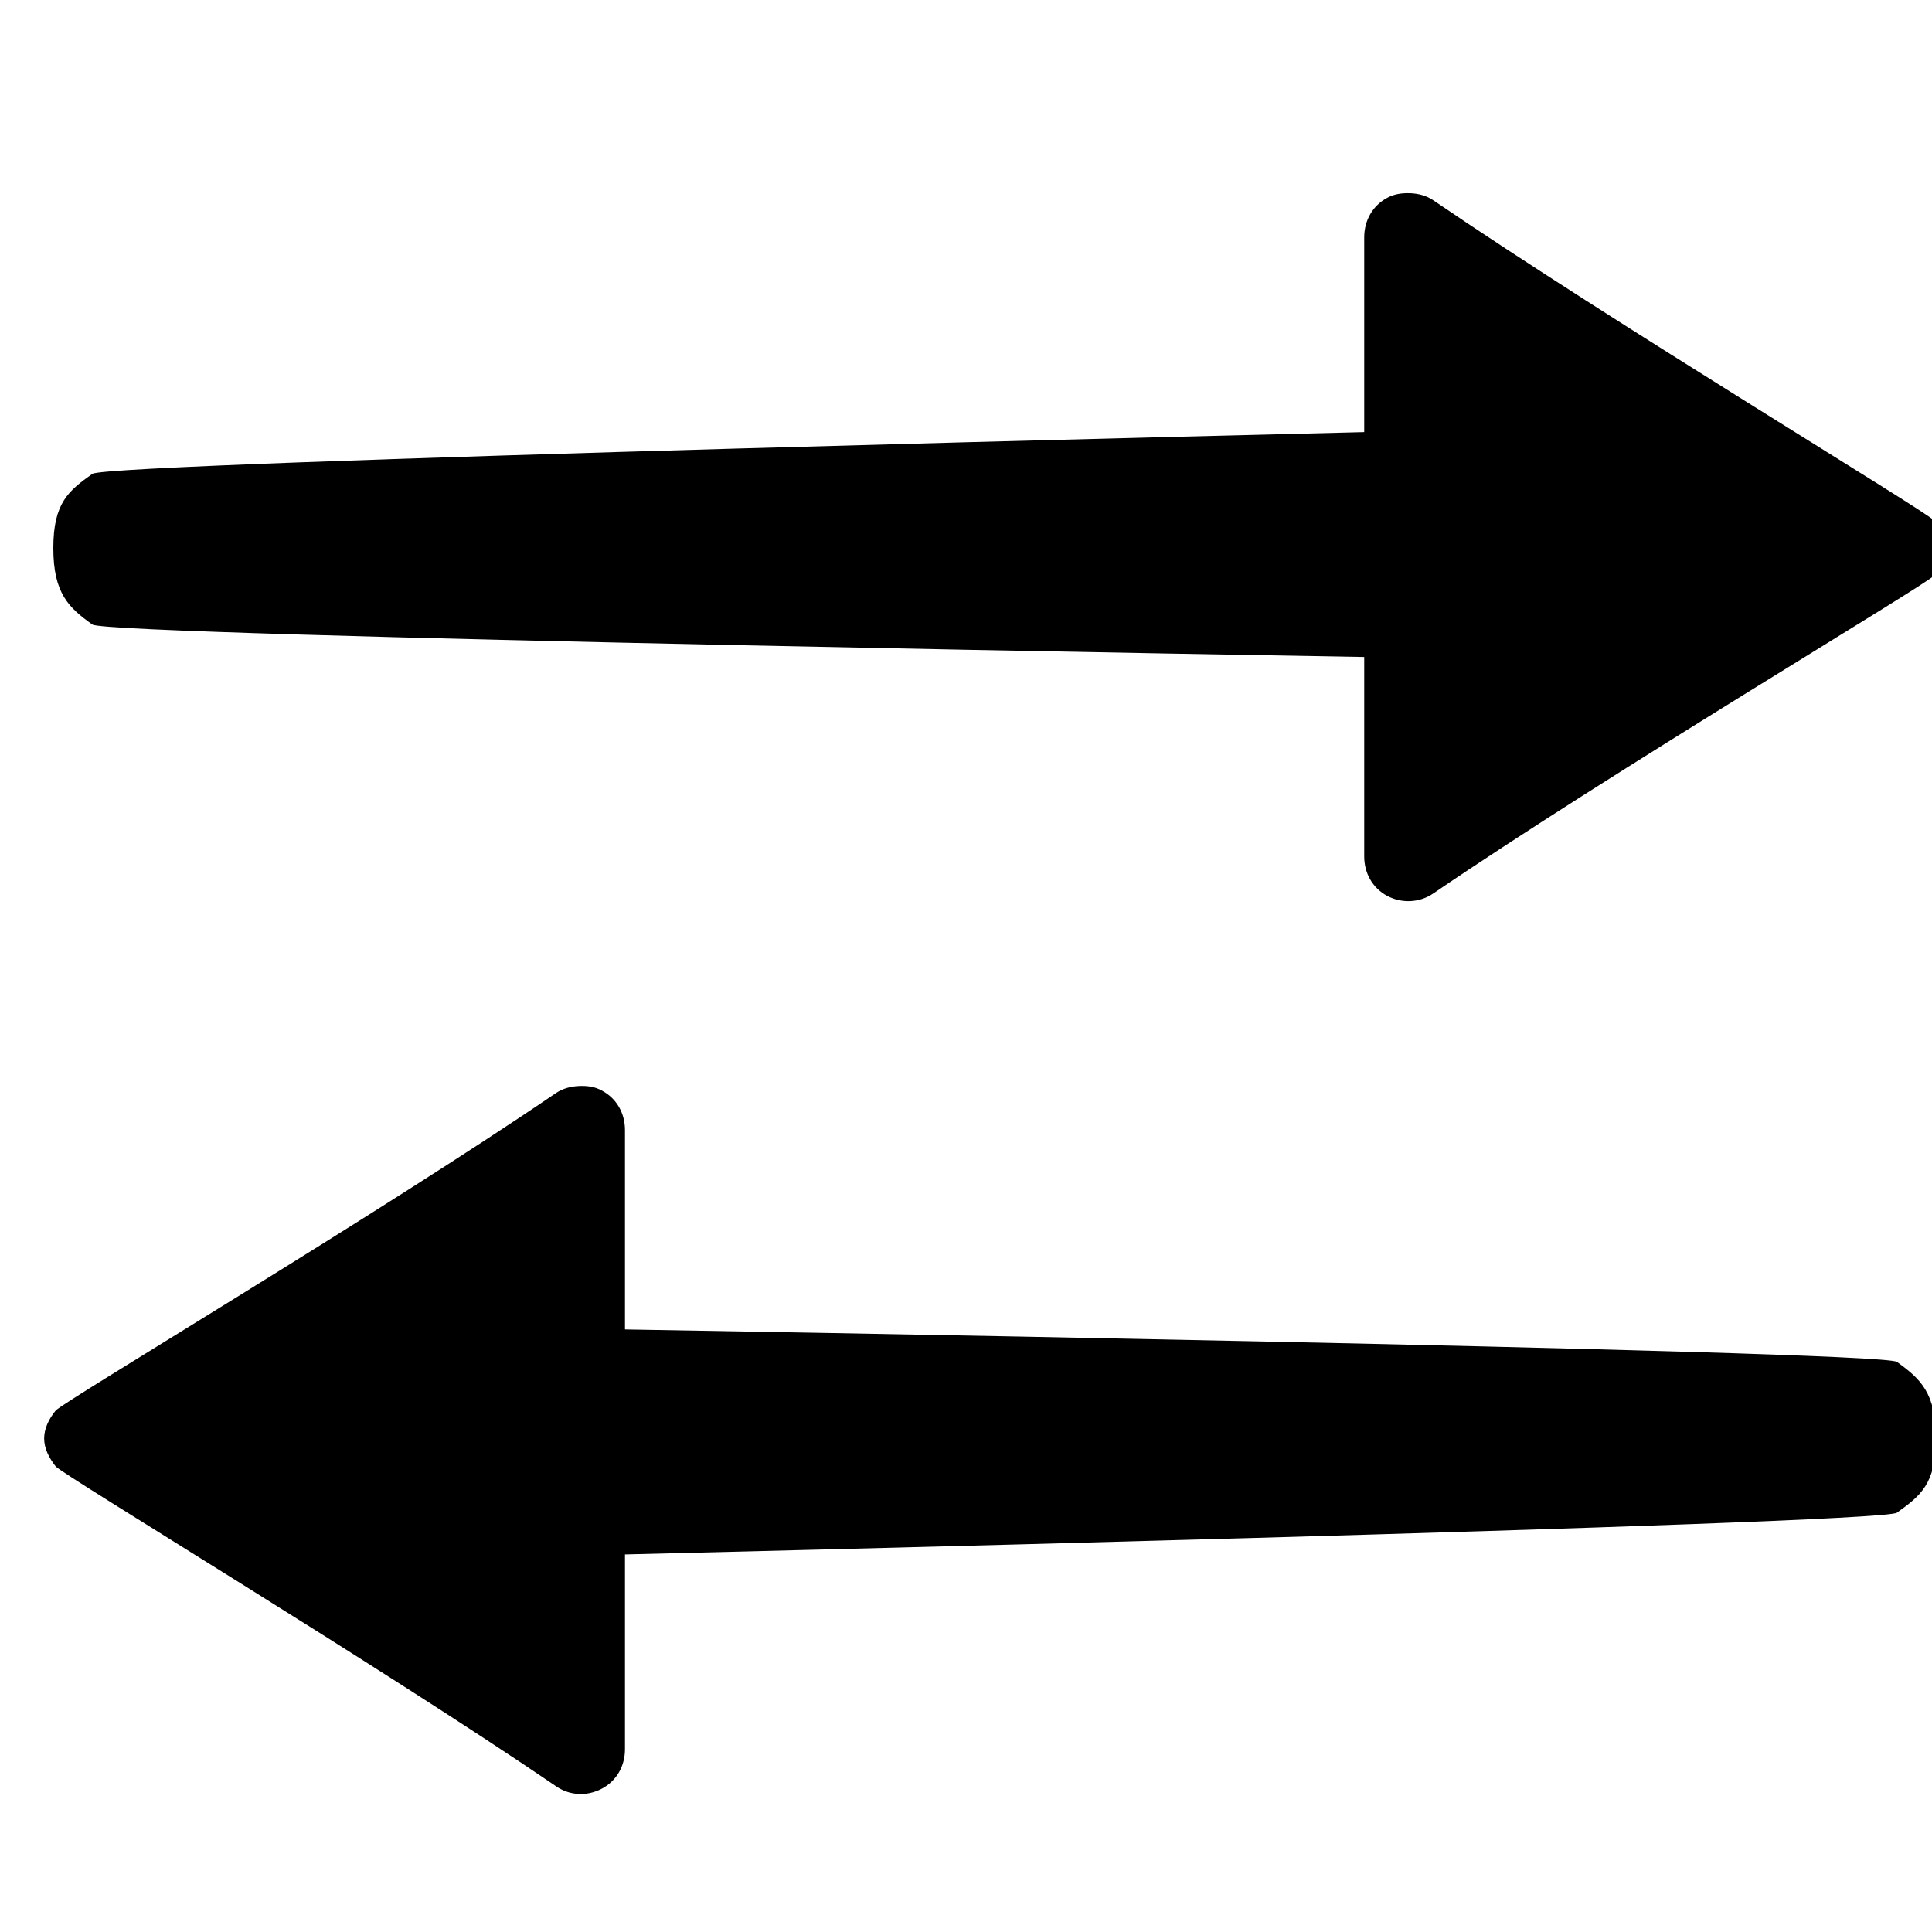 <svg xmlns="http://www.w3.org/2000/svg" viewBox="0 0 17.5 17.5">
  <path transform="translate(-3 -3)"
    d="M15.773,4.75 C15.701,4.748 15.63,4.756 15.565,4.792 C15.433,4.863 15.357,4.997 15.357,5.15 L15.357,6.914 C15.357,6.914 3.982,7.187 3.837,7.292 C3.624,7.444 3.483,7.552 3.483,7.964 C3.483,8.376 3.624,8.505 3.837,8.657 C3.982,8.762 15.357,8.951 15.357,8.951 L15.357,10.758 C15.357,10.91 15.433,11.044 15.565,11.115 C15.698,11.185 15.857,11.178 15.981,11.094 C17.59,9.996 20.458,8.29 20.515,8.216 C20.575,8.143 20.619,8.056 20.619,7.964 C20.619,7.872 20.575,7.788 20.515,7.712 C20.458,7.638 17.59,5.911 15.981,4.813 C15.919,4.771 15.846,4.753 15.773,4.75 Z M8.245,12.837 C8.173,12.84 8.1,12.858 8.037,12.9 C6.428,13.997 3.561,15.704 3.504,15.777 C3.444,15.851 3.4,15.938 3.4,16.029 C3.4,16.121 3.444,16.205 3.504,16.282 C3.561,16.355 6.428,18.083 8.037,19.18 C8.162,19.267 8.321,19.272 8.453,19.201 C8.586,19.13 8.661,18.996 8.661,18.844 L8.661,17.08 C8.661,17.08 20.036,16.807 20.182,16.702 C20.395,16.549 20.536,16.442 20.536,16.029 C20.536,15.617 20.395,15.489 20.182,15.336 C20.036,15.231 8.661,15.042 8.661,15.042 L8.661,13.236 C8.661,13.084 8.586,12.95 8.453,12.879 C8.388,12.842 8.318,12.834 8.245,12.837 Z" />
</svg>